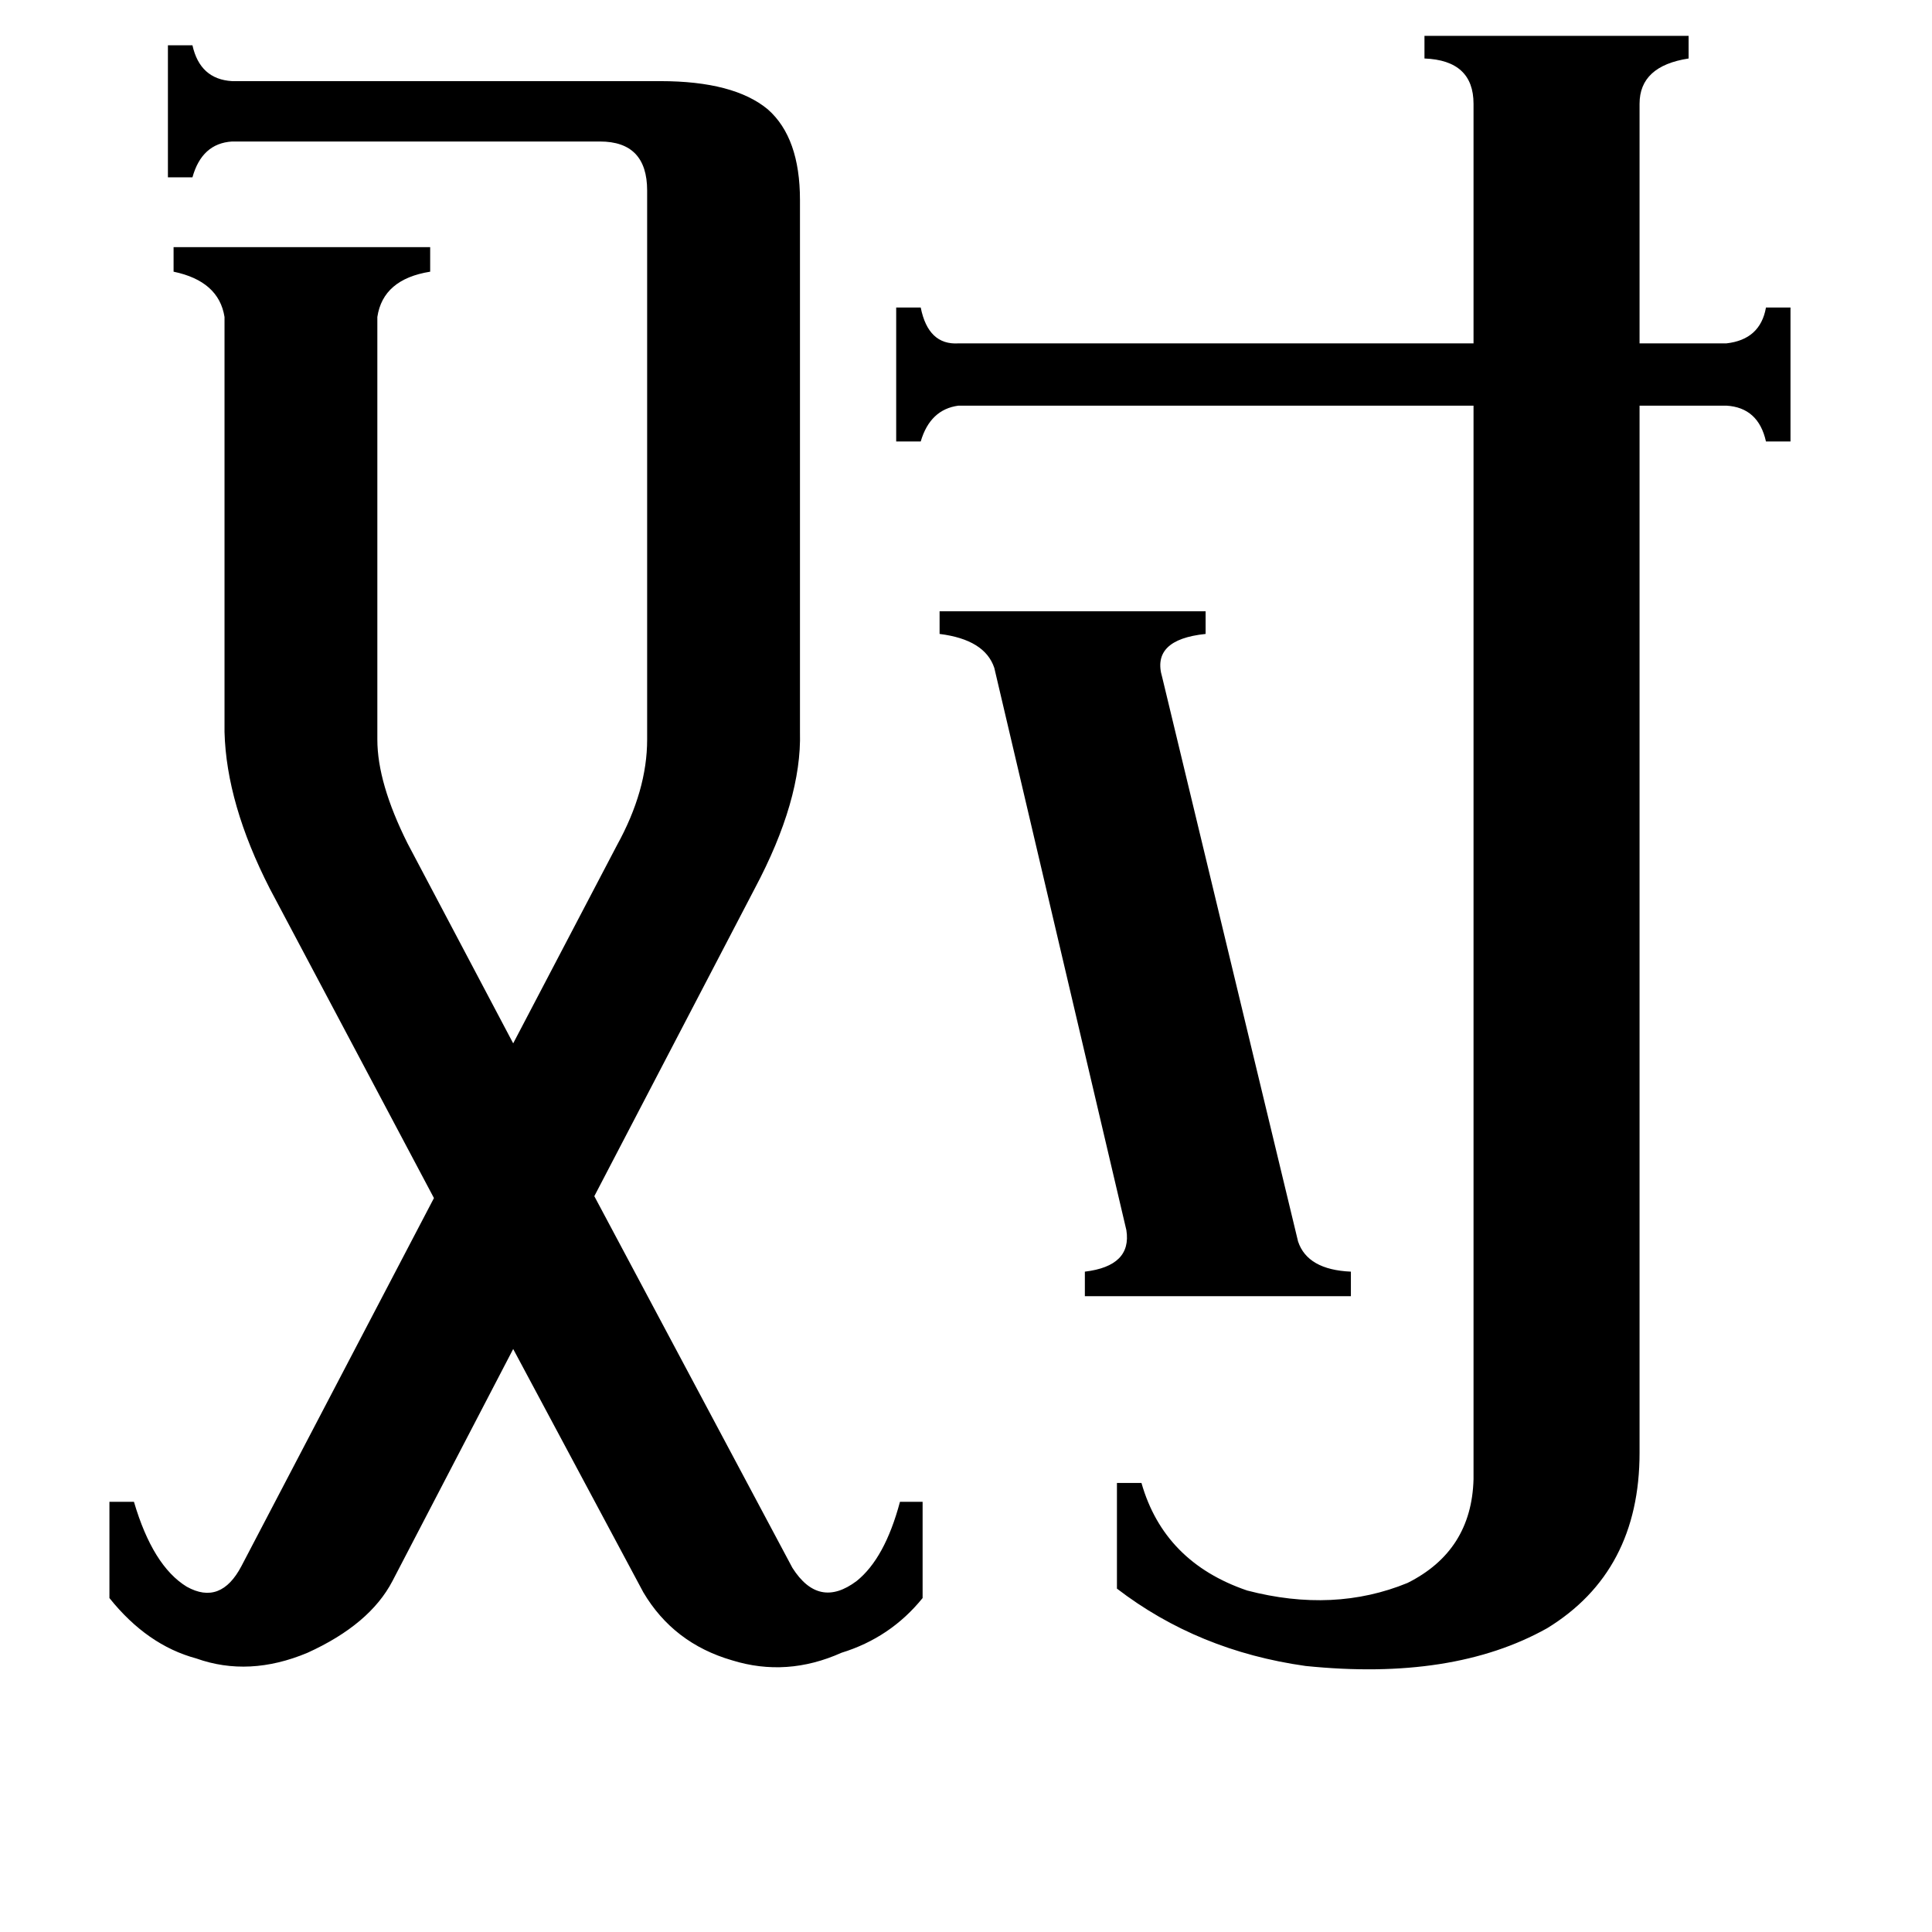 <svg xmlns="http://www.w3.org/2000/svg" viewBox="0 -800 1024 1024">
	<path fill="#000000" d="M527 -446Q522 -461 498 -464V-476H639V-464Q610 -461 616 -441L688 -142Q693 -127 716 -126V-113H575V-126Q600 -129 597 -148ZM781 -745Q781 -768 755 -769V-781H895V-769Q869 -765 869 -745V-618H915Q933 -620 936 -637H949V-566H936Q932 -584 915 -585H869V-30Q869 33 820 63Q770 91 692 83Q635 75 592 42V-14H605Q617 28 661 43Q707 55 746 39Q780 22 781 -16V-585H508Q493 -583 488 -566H475V-637H488Q492 -617 508 -618H781ZM327 -352Q343 -381 343 -408V-699Q343 -725 318 -725H123Q107 -724 102 -706H89V-776H102Q106 -758 123 -757H350Q389 -757 407 -742Q424 -727 424 -694V-412Q425 -376 400 -329L315 -166L420 31Q434 53 454 38Q469 26 477 -4H489V47Q472 68 446 76Q417 89 388 80Q357 71 341 44L272 -85L208 38Q196 61 163 76Q132 89 104 79Q78 72 58 47V-4H71Q81 30 99 41Q117 51 128 30L230 -165L143 -329Q120 -374 119 -412V-632Q116 -651 92 -656V-669H228V-656Q203 -652 200 -632V-408Q200 -385 216 -353L272 -247Z"/>
</svg>